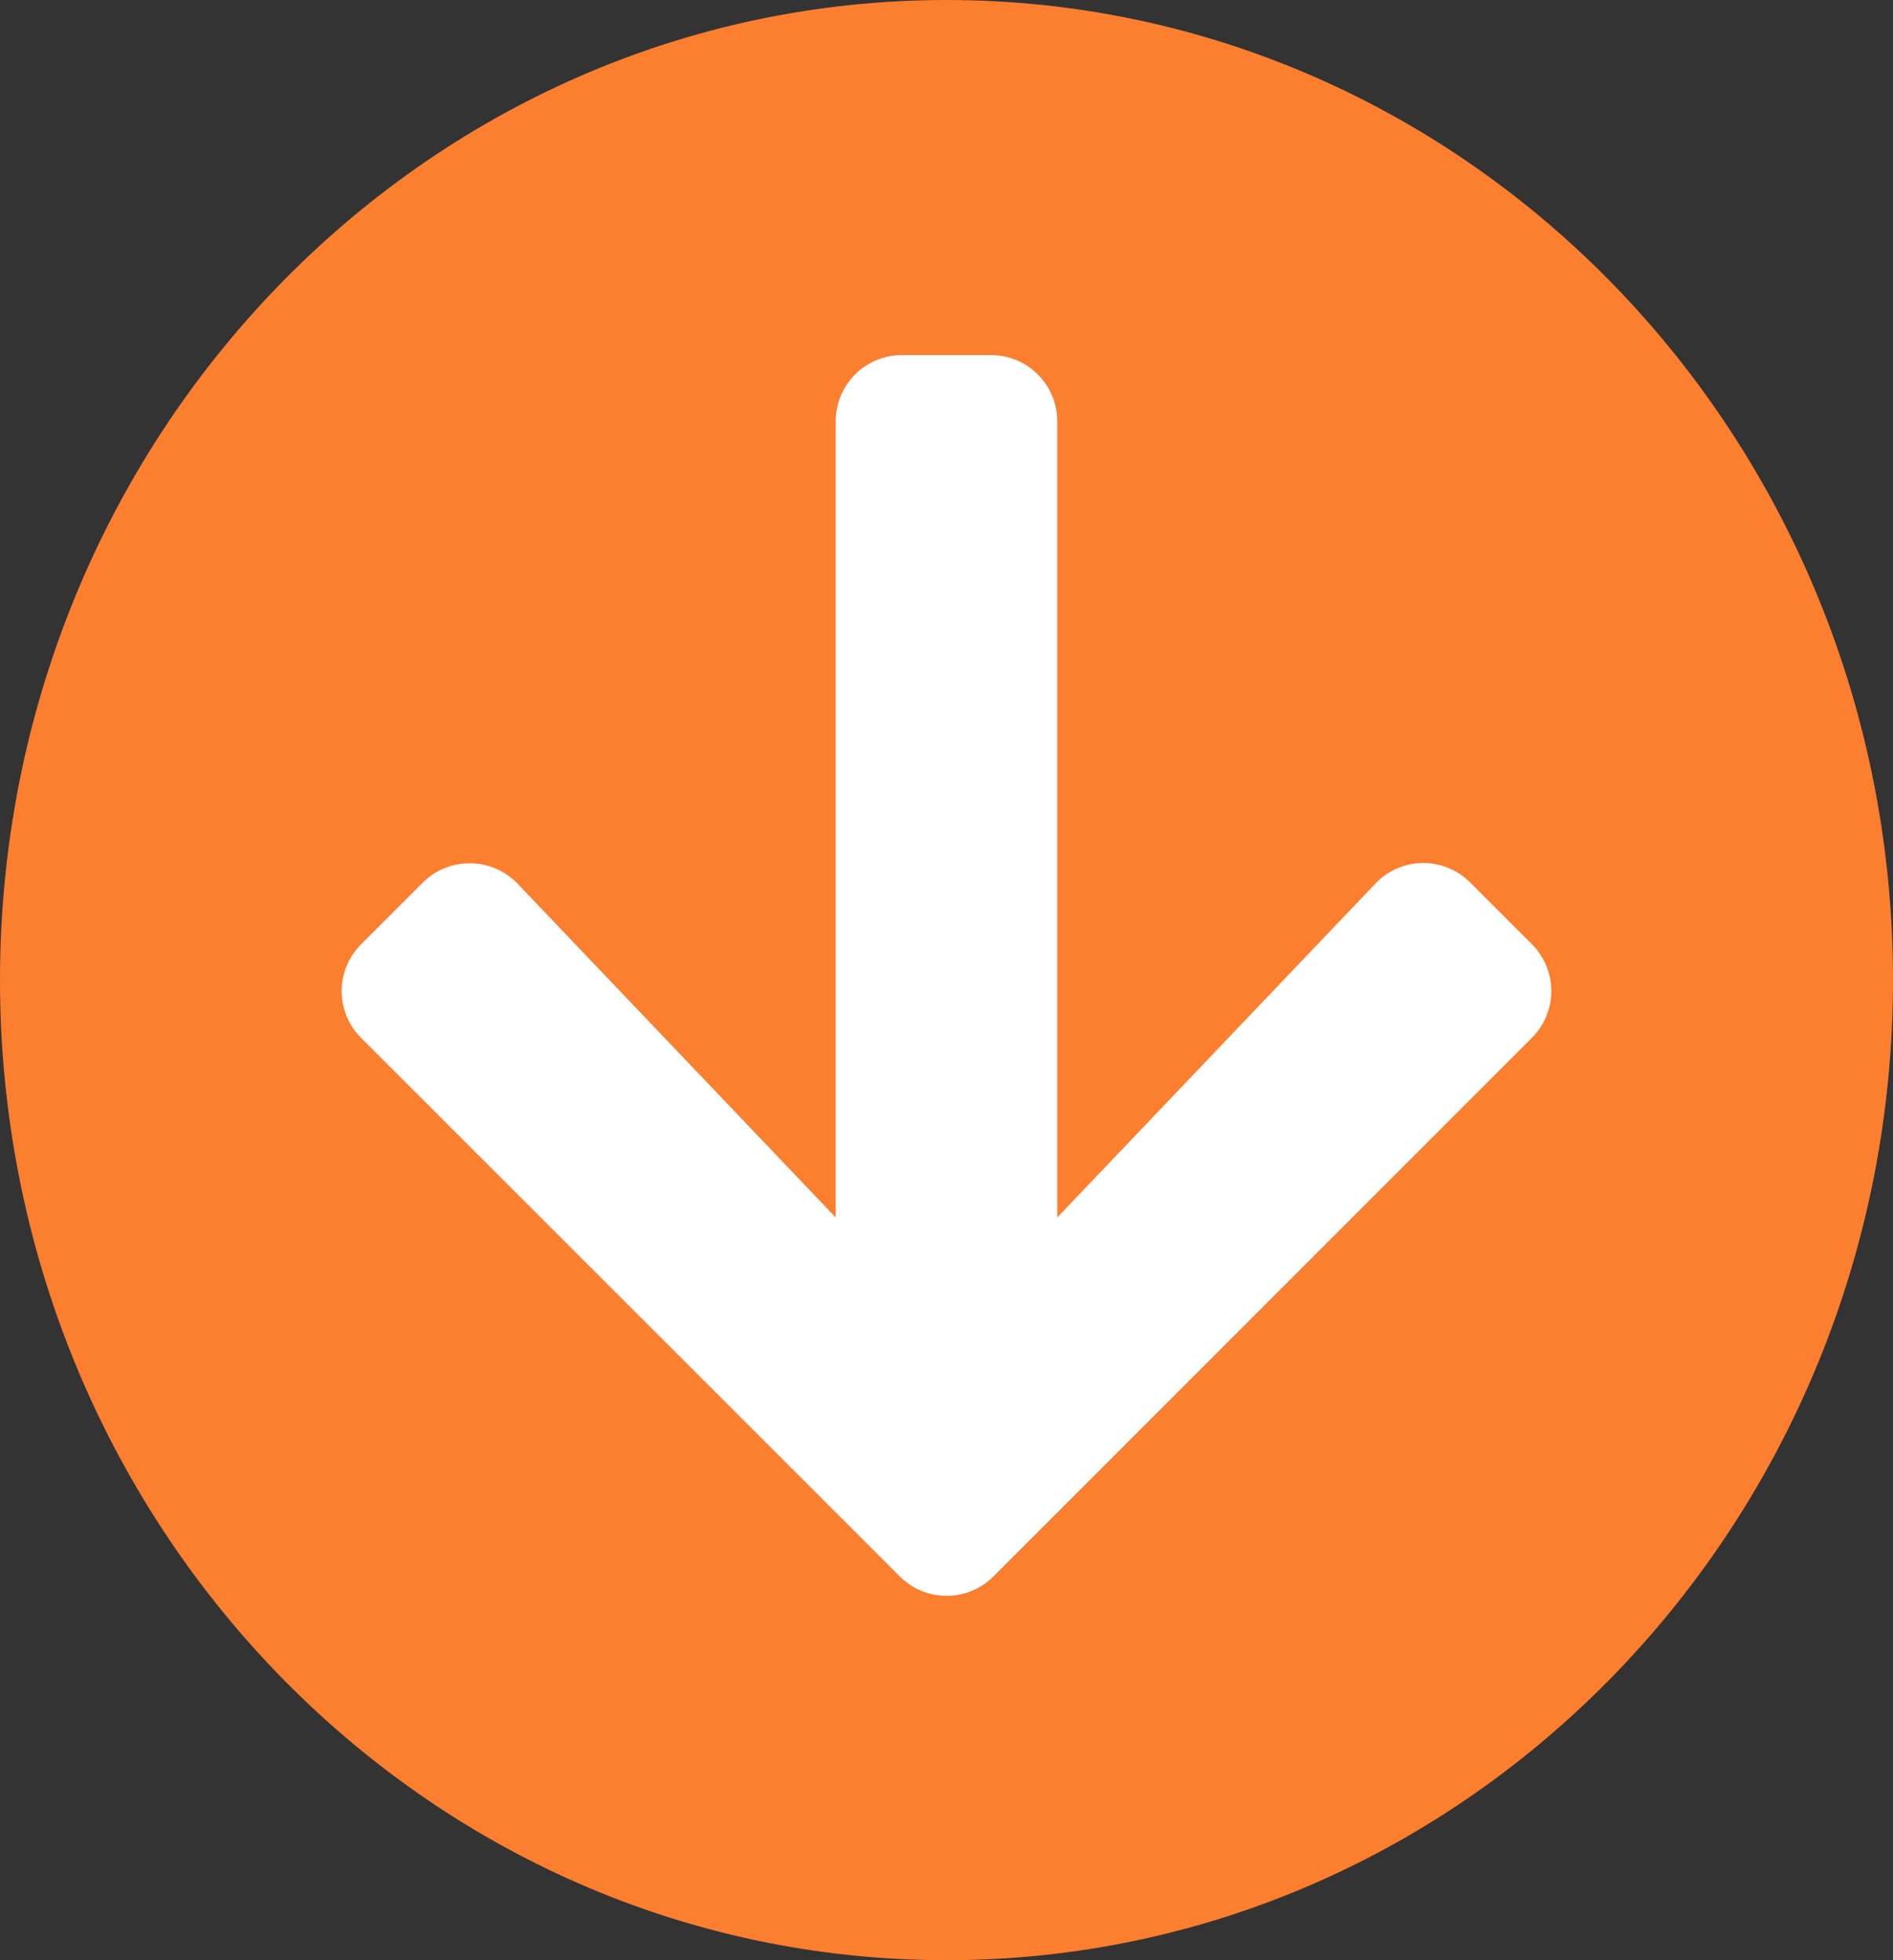 <svg xmlns="http://www.w3.org/2000/svg" width="83.549" height="86.531" viewBox="0 0 83.549 86.531"><rect x="0" y="0" width="83.549" height="86.531" fill="#333333" stroke="none"/><path d="M41.775,0C64.846,0,83.549,19.371,83.549,43.266s-18.7,43.266-41.775,43.266S0,67.16,0,43.266,18.7,0,41.775,0Z" fill="#fc7e2f"/><path d="M50.209,25.539l2.714,2.714a2.922,2.922,0,0,1,0,4.144L29.169,56.163a2.922,2.922,0,0,1-4.144,0L1.259,32.4a2.922,2.922,0,0,1,0-4.144l2.714-2.714a2.937,2.937,0,0,1,4.193.049L22.2,40.319V5.184A2.927,2.927,0,0,1,25.135,2.25h3.912a2.927,2.927,0,0,1,2.934,2.934V40.319L46.016,25.588a2.916,2.916,0,0,1,4.193-.049Z" transform="translate(14.683 13.423)" fill="#fff"/></svg>